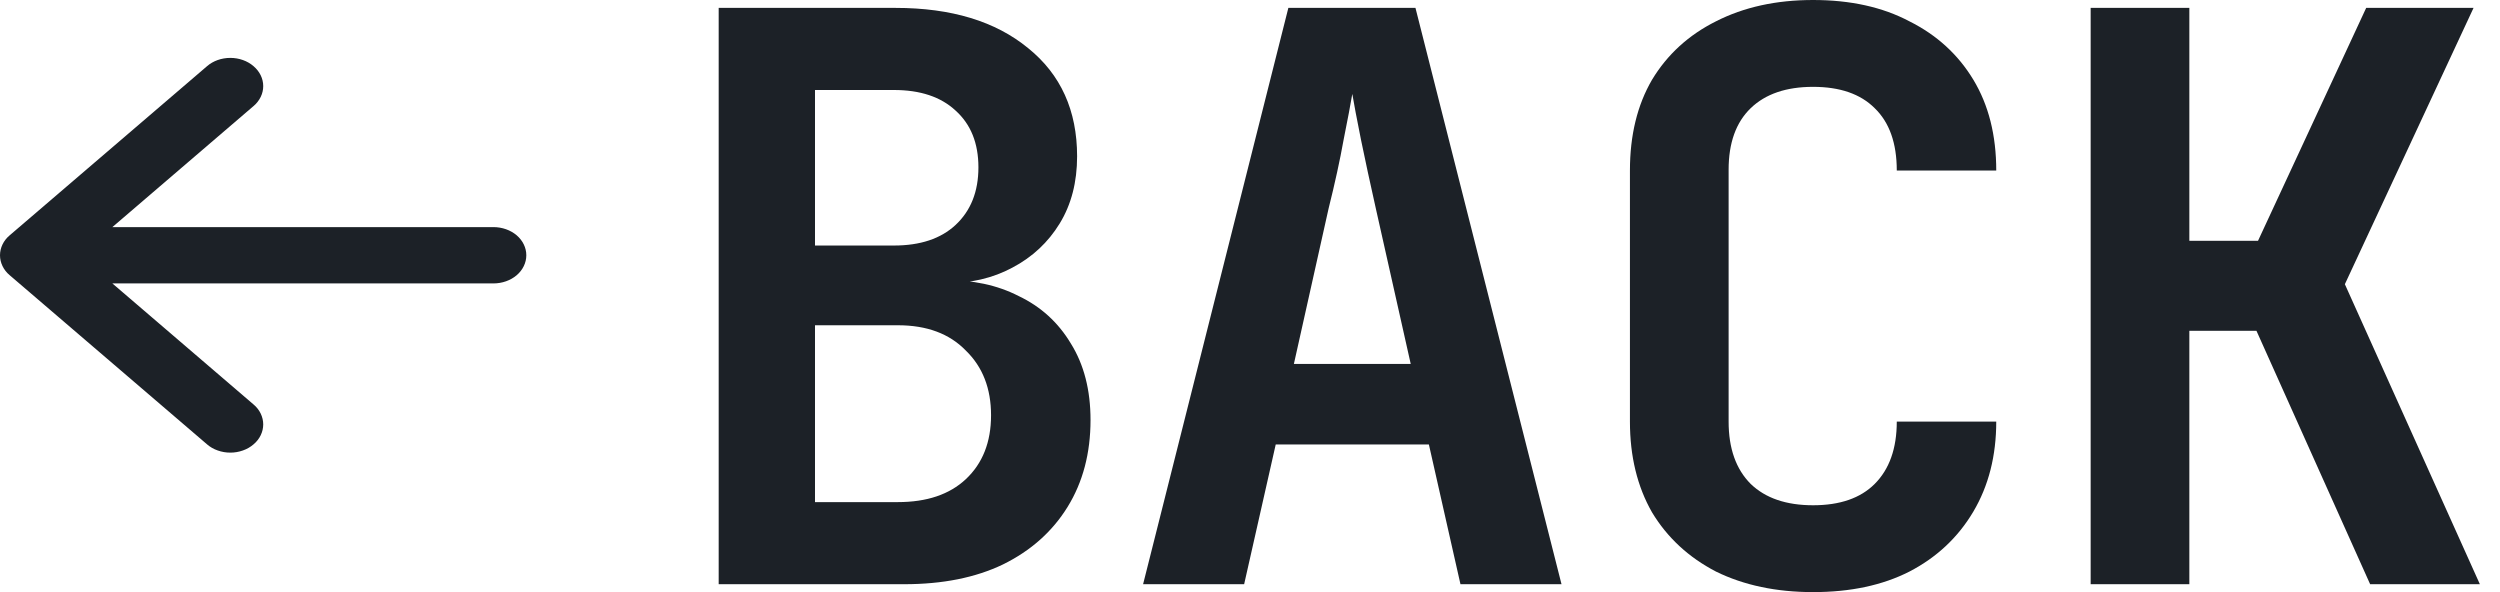 <svg width="38" height="9" viewBox="0 0 38 9" fill="none" xmlns="http://www.w3.org/2000/svg">
<path d="M10.924 8.88V0.12H13.612C14.46 0.12 15.132 0.324 15.628 0.732C16.124 1.132 16.372 1.68 16.372 2.376C16.372 2.768 16.284 3.108 16.108 3.396C15.932 3.684 15.692 3.908 15.388 4.068C15.092 4.228 14.748 4.308 14.356 4.308V4.26C14.78 4.252 15.156 4.332 15.484 4.5C15.82 4.66 16.084 4.9 16.276 5.22C16.476 5.54 16.576 5.928 16.576 6.384C16.576 6.888 16.46 7.328 16.228 7.704C15.996 8.08 15.668 8.372 15.244 8.58C14.828 8.78 14.328 8.88 13.744 8.88H10.924ZM12.388 7.632H13.648C14.088 7.632 14.432 7.516 14.68 7.284C14.936 7.044 15.064 6.72 15.064 6.312C15.064 5.904 14.936 5.576 14.68 5.328C14.432 5.072 14.088 4.944 13.648 4.944H12.388V7.632ZM12.388 3.732H13.588C13.988 3.732 14.3 3.628 14.524 3.42C14.756 3.204 14.872 2.912 14.872 2.544C14.872 2.176 14.756 1.888 14.524 1.68C14.3 1.472 13.988 1.368 13.588 1.368H12.388V3.732Z" fill="#1C2127"/>
<path d="M17.375 8.88L19.583 0.12H21.515L23.735 8.88H22.199L21.719 6.756H19.391L18.911 8.88H17.375ZM19.667 5.532H21.443L20.915 3.18C20.827 2.788 20.751 2.436 20.687 2.124C20.623 1.804 20.579 1.572 20.555 1.428C20.531 1.572 20.487 1.804 20.423 2.124C20.367 2.436 20.291 2.784 20.195 3.168L19.667 5.532Z" fill="#1C2127"/>
<path d="M27.559 9C26.999 9 26.507 8.896 26.083 8.688C25.667 8.472 25.343 8.172 25.111 7.788C24.887 7.396 24.775 6.936 24.775 6.408V2.592C24.775 2.056 24.887 1.596 25.111 1.212C25.343 0.828 25.667 0.532 26.083 0.324C26.507 0.108 26.999 0 27.559 0C28.127 0 28.615 0.108 29.023 0.324C29.439 0.532 29.763 0.828 29.995 1.212C30.227 1.596 30.343 2.056 30.343 2.592H28.831C28.831 2.176 28.719 1.86 28.495 1.644C28.279 1.428 27.967 1.32 27.559 1.32C27.151 1.32 26.835 1.428 26.611 1.644C26.387 1.86 26.275 2.172 26.275 2.58V6.408C26.275 6.816 26.387 7.132 26.611 7.356C26.835 7.572 27.151 7.68 27.559 7.68C27.967 7.68 28.279 7.572 28.495 7.356C28.719 7.132 28.831 6.816 28.831 6.408H30.343C30.343 6.928 30.227 7.384 29.995 7.776C29.763 8.168 29.439 8.472 29.023 8.688C28.615 8.896 28.127 9 27.559 9Z" fill="#1C2127"/>
<path d="M31.778 8.88V0.12H33.278V3.66H34.322L35.966 0.12H37.598L35.642 4.32L37.694 8.88H36.026L34.298 5.028H33.278V8.88H31.778Z" fill="#1C2127"/>
<path fill-rule="evenodd" clip-rule="evenodd" d="M8 3.88C8 3.994 7.947 4.103 7.854 4.183C7.76 4.263 7.633 4.308 7.5 4.308H1.708L3.854 6.148C3.901 6.187 3.938 6.235 3.963 6.287C3.988 6.339 4.001 6.395 4.001 6.451C4.001 6.507 3.988 6.563 3.963 6.615C3.938 6.667 3.901 6.715 3.854 6.754C3.808 6.794 3.753 6.826 3.692 6.847C3.631 6.869 3.566 6.88 3.501 6.88C3.435 6.88 3.37 6.869 3.309 6.847C3.248 6.826 3.193 6.794 3.147 6.754L0.147 4.183C0.1 4.144 0.063 4.096 0.038 4.044C0.013 3.992 0 3.936 0 3.88C0 3.824 0.013 3.768 0.038 3.716C0.063 3.664 0.1 3.616 0.147 3.577L3.147 1.006C3.24 0.925 3.368 0.88 3.501 0.88C3.633 0.88 3.761 0.925 3.854 1.006C3.948 1.086 4.001 1.195 4.001 1.309C4.001 1.423 3.948 1.532 3.854 1.612L1.708 3.452H7.5C7.633 3.452 7.76 3.497 7.854 3.577C7.947 3.657 8 3.766 8 3.88Z" fill="#1C2127"/>
</svg>
